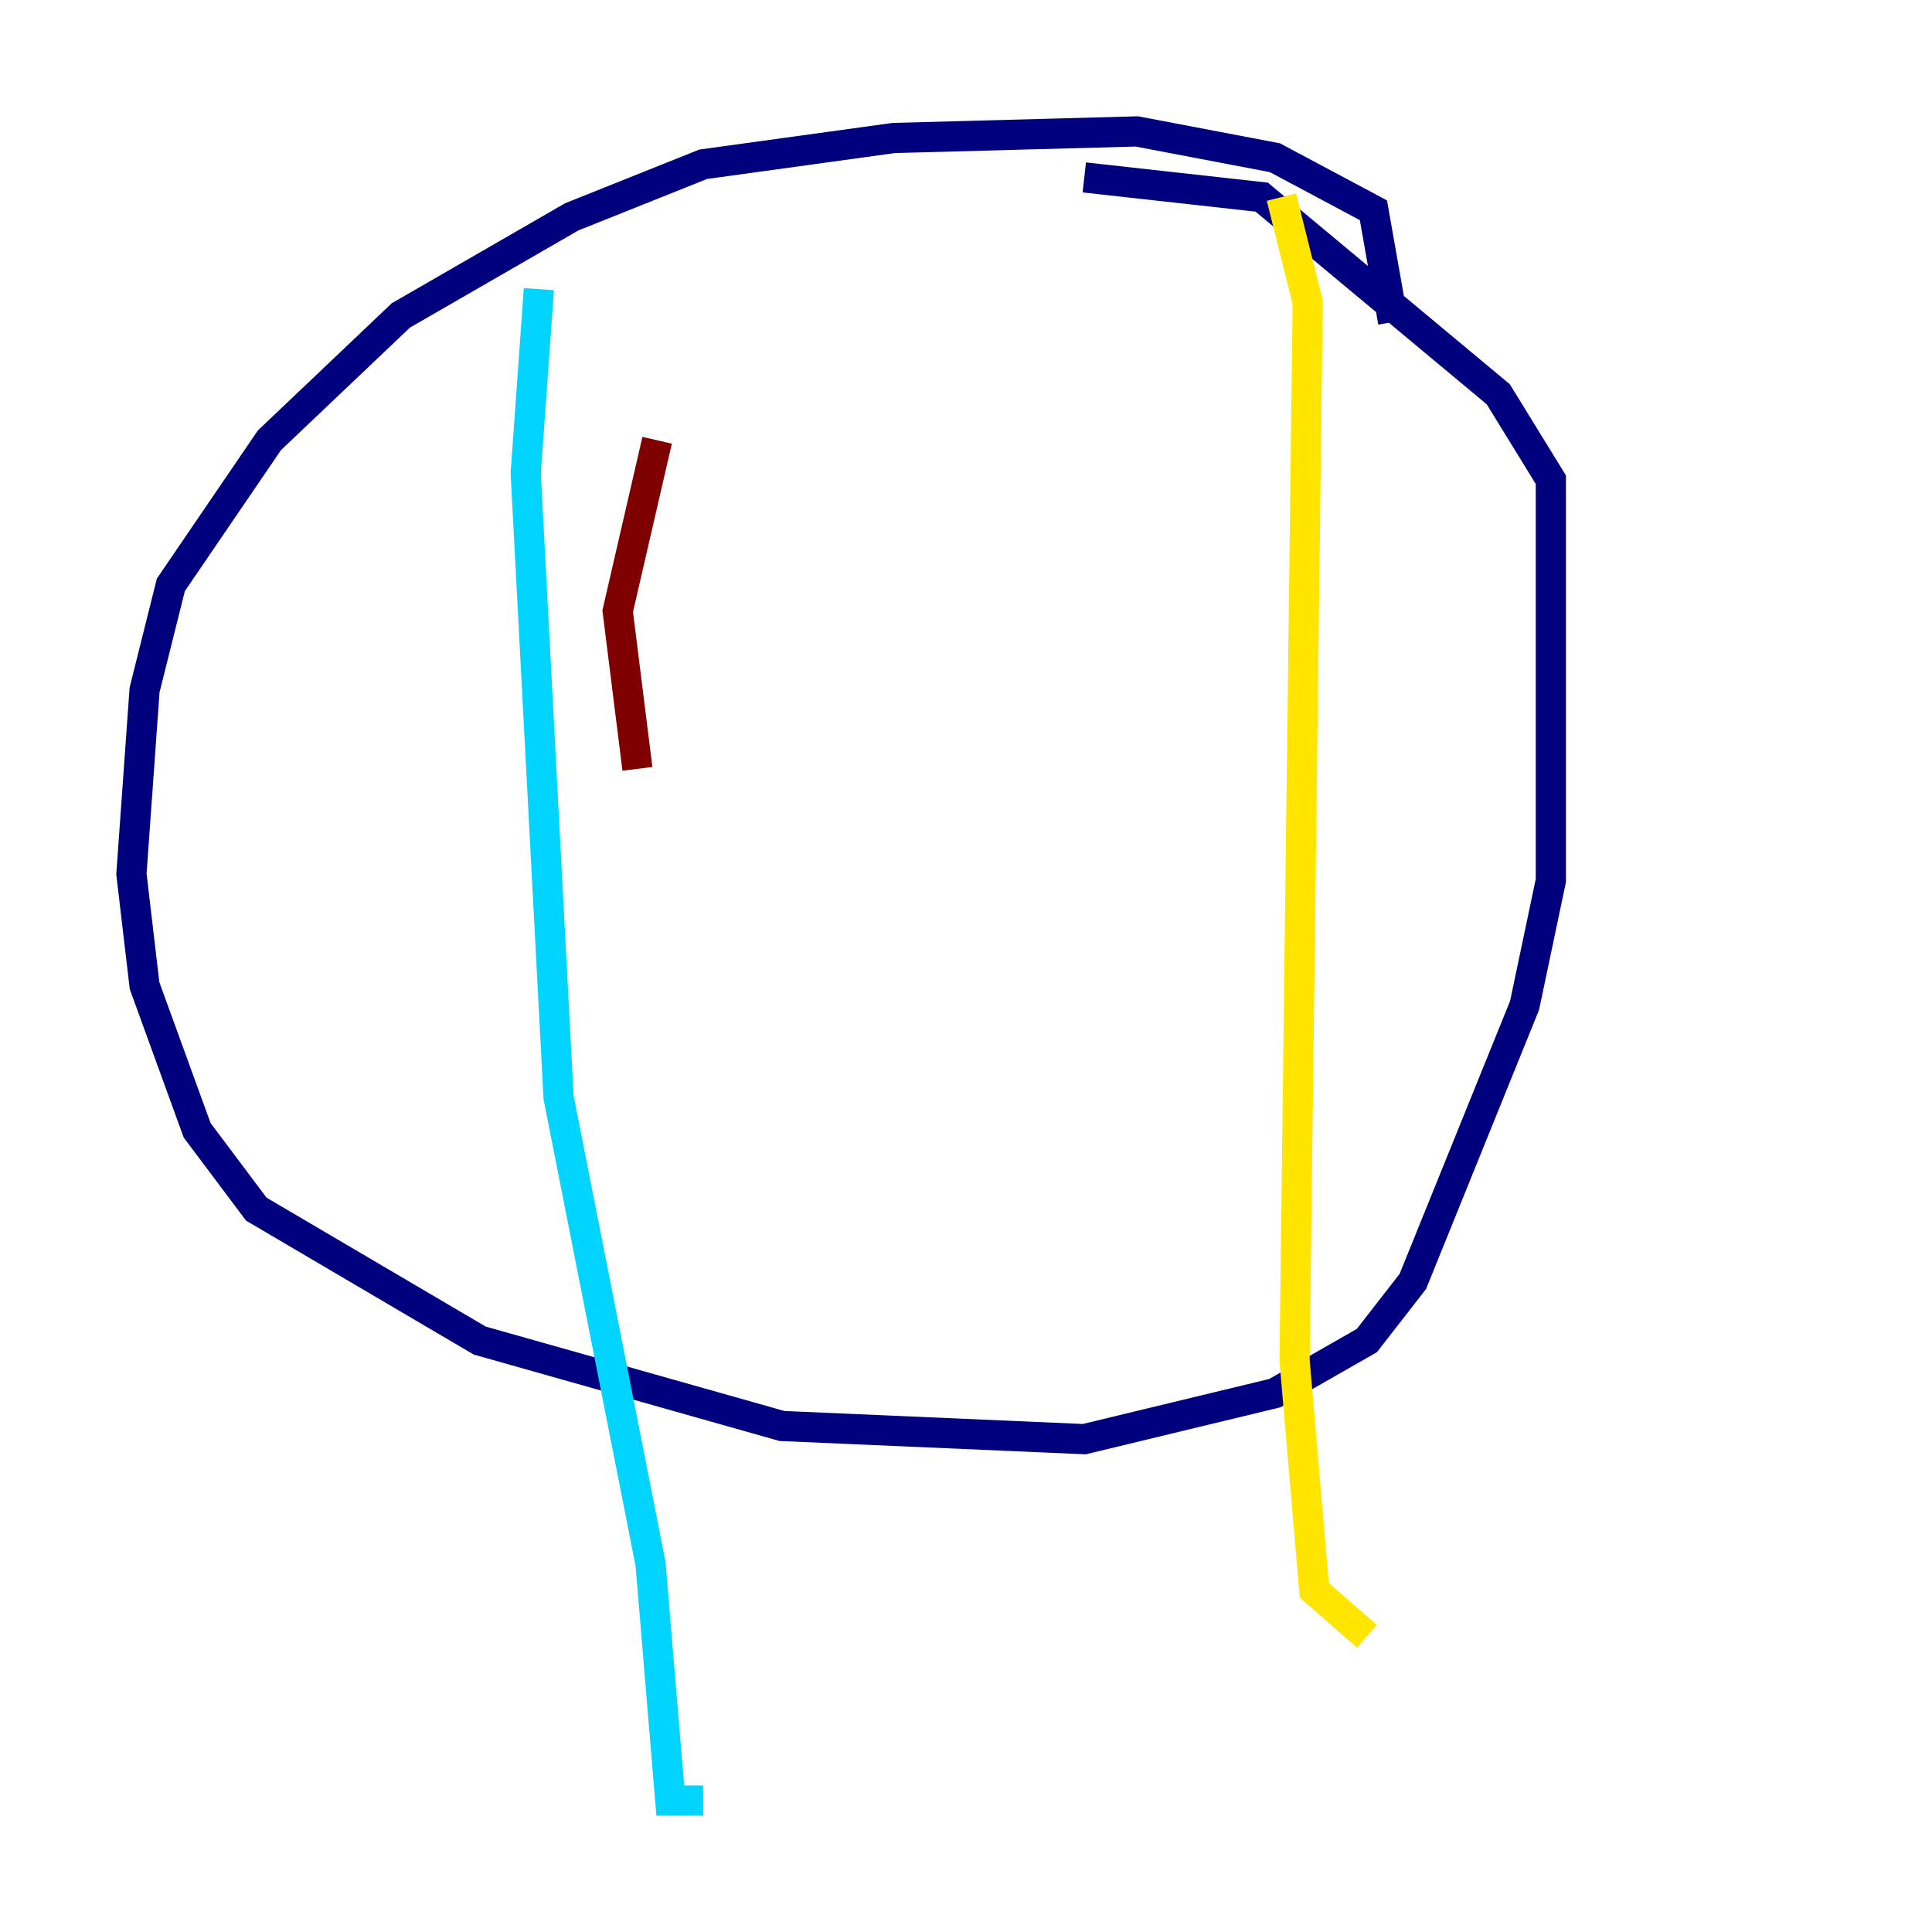 <?xml version="1.0" encoding="utf-8" ?>
<svg baseProfile="tiny" height="128" version="1.2" viewBox="0,0,128,128" width="128" xmlns="http://www.w3.org/2000/svg" xmlns:ev="http://www.w3.org/2001/xml-events" xmlns:xlink="http://www.w3.org/1999/xlink"><defs /><polyline fill="none" points="92.299,21.333 90.993,13.932 84.463,10.449 75.32,8.707 59.211,9.143 46.585,10.884 37.878,14.367 26.558,20.898 17.85,29.17 11.32,38.748 9.578,45.714 8.707,57.905 9.578,65.306 13.061,74.884 16.98,80.109 31.782,88.816 51.809,94.476 71.837,95.347 84.463,92.299 90.558,88.816 93.605,84.898 101.007,66.612 102.748,58.34 102.748,31.782 99.265,26.122 83.592,13.061 71.837,11.755" stroke="#00007f" stroke-width="2" /><polyline fill="none" points="35.701,19.157 34.83,31.347 37.007,72.707 43.102,103.619 44.408,119.293 46.585,119.293" stroke="#00d4ff" stroke-width="2" /><polyline fill="none" points="84.898,13.061 86.639,20.027 85.769,90.122 87.075,105.361 90.558,108.408" stroke="#ffe500" stroke-width="2" /><polyline fill="none" points="42.231,50.939 40.925,40.49 43.537,29.17" stroke="#7f0000" stroke-width="2" /></svg>